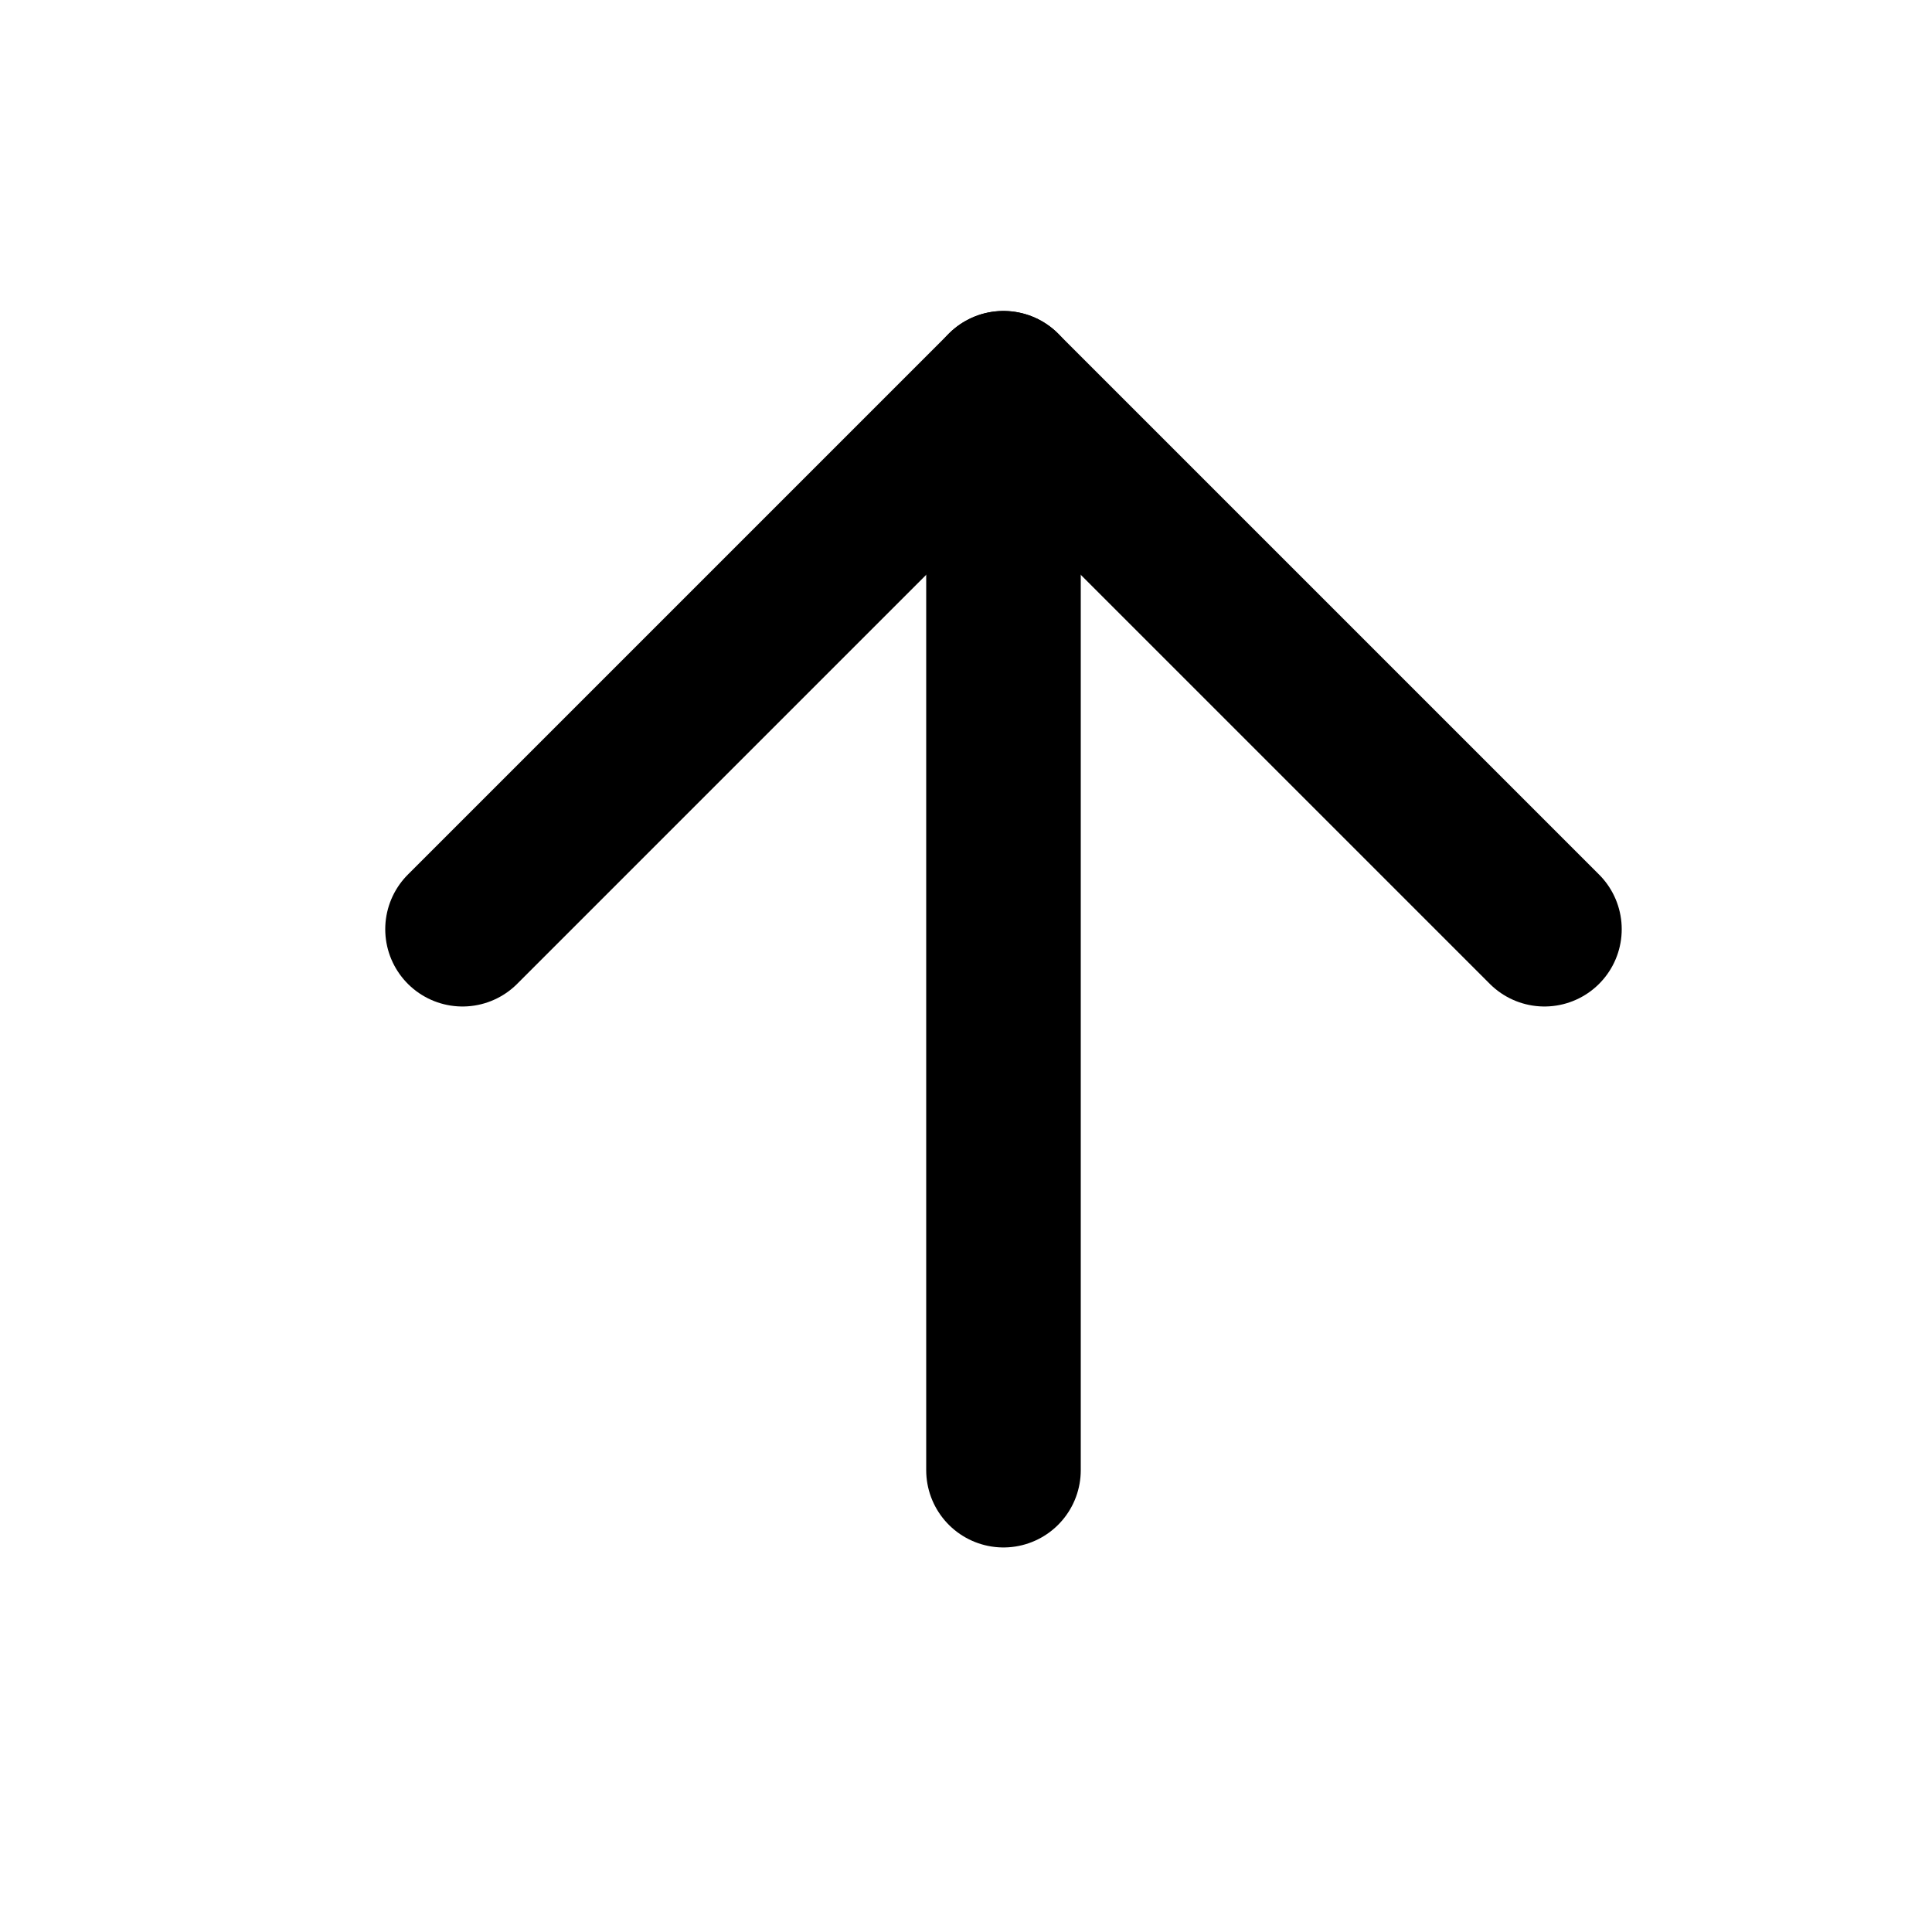 <svg width="25" height="25" viewBox="0 0 25 25" fill="none" xmlns="http://www.w3.org/2000/svg">
<path d="M12.985 19.024V5.024" stroke="black" stroke-width="2" stroke-linecap="round" stroke-linejoin="round"/>
<path d="M5.985 12.024L12.985 5.024L19.985 12.024" stroke="black" stroke-width="2" stroke-linecap="round" stroke-linejoin="round"/>
</svg>
